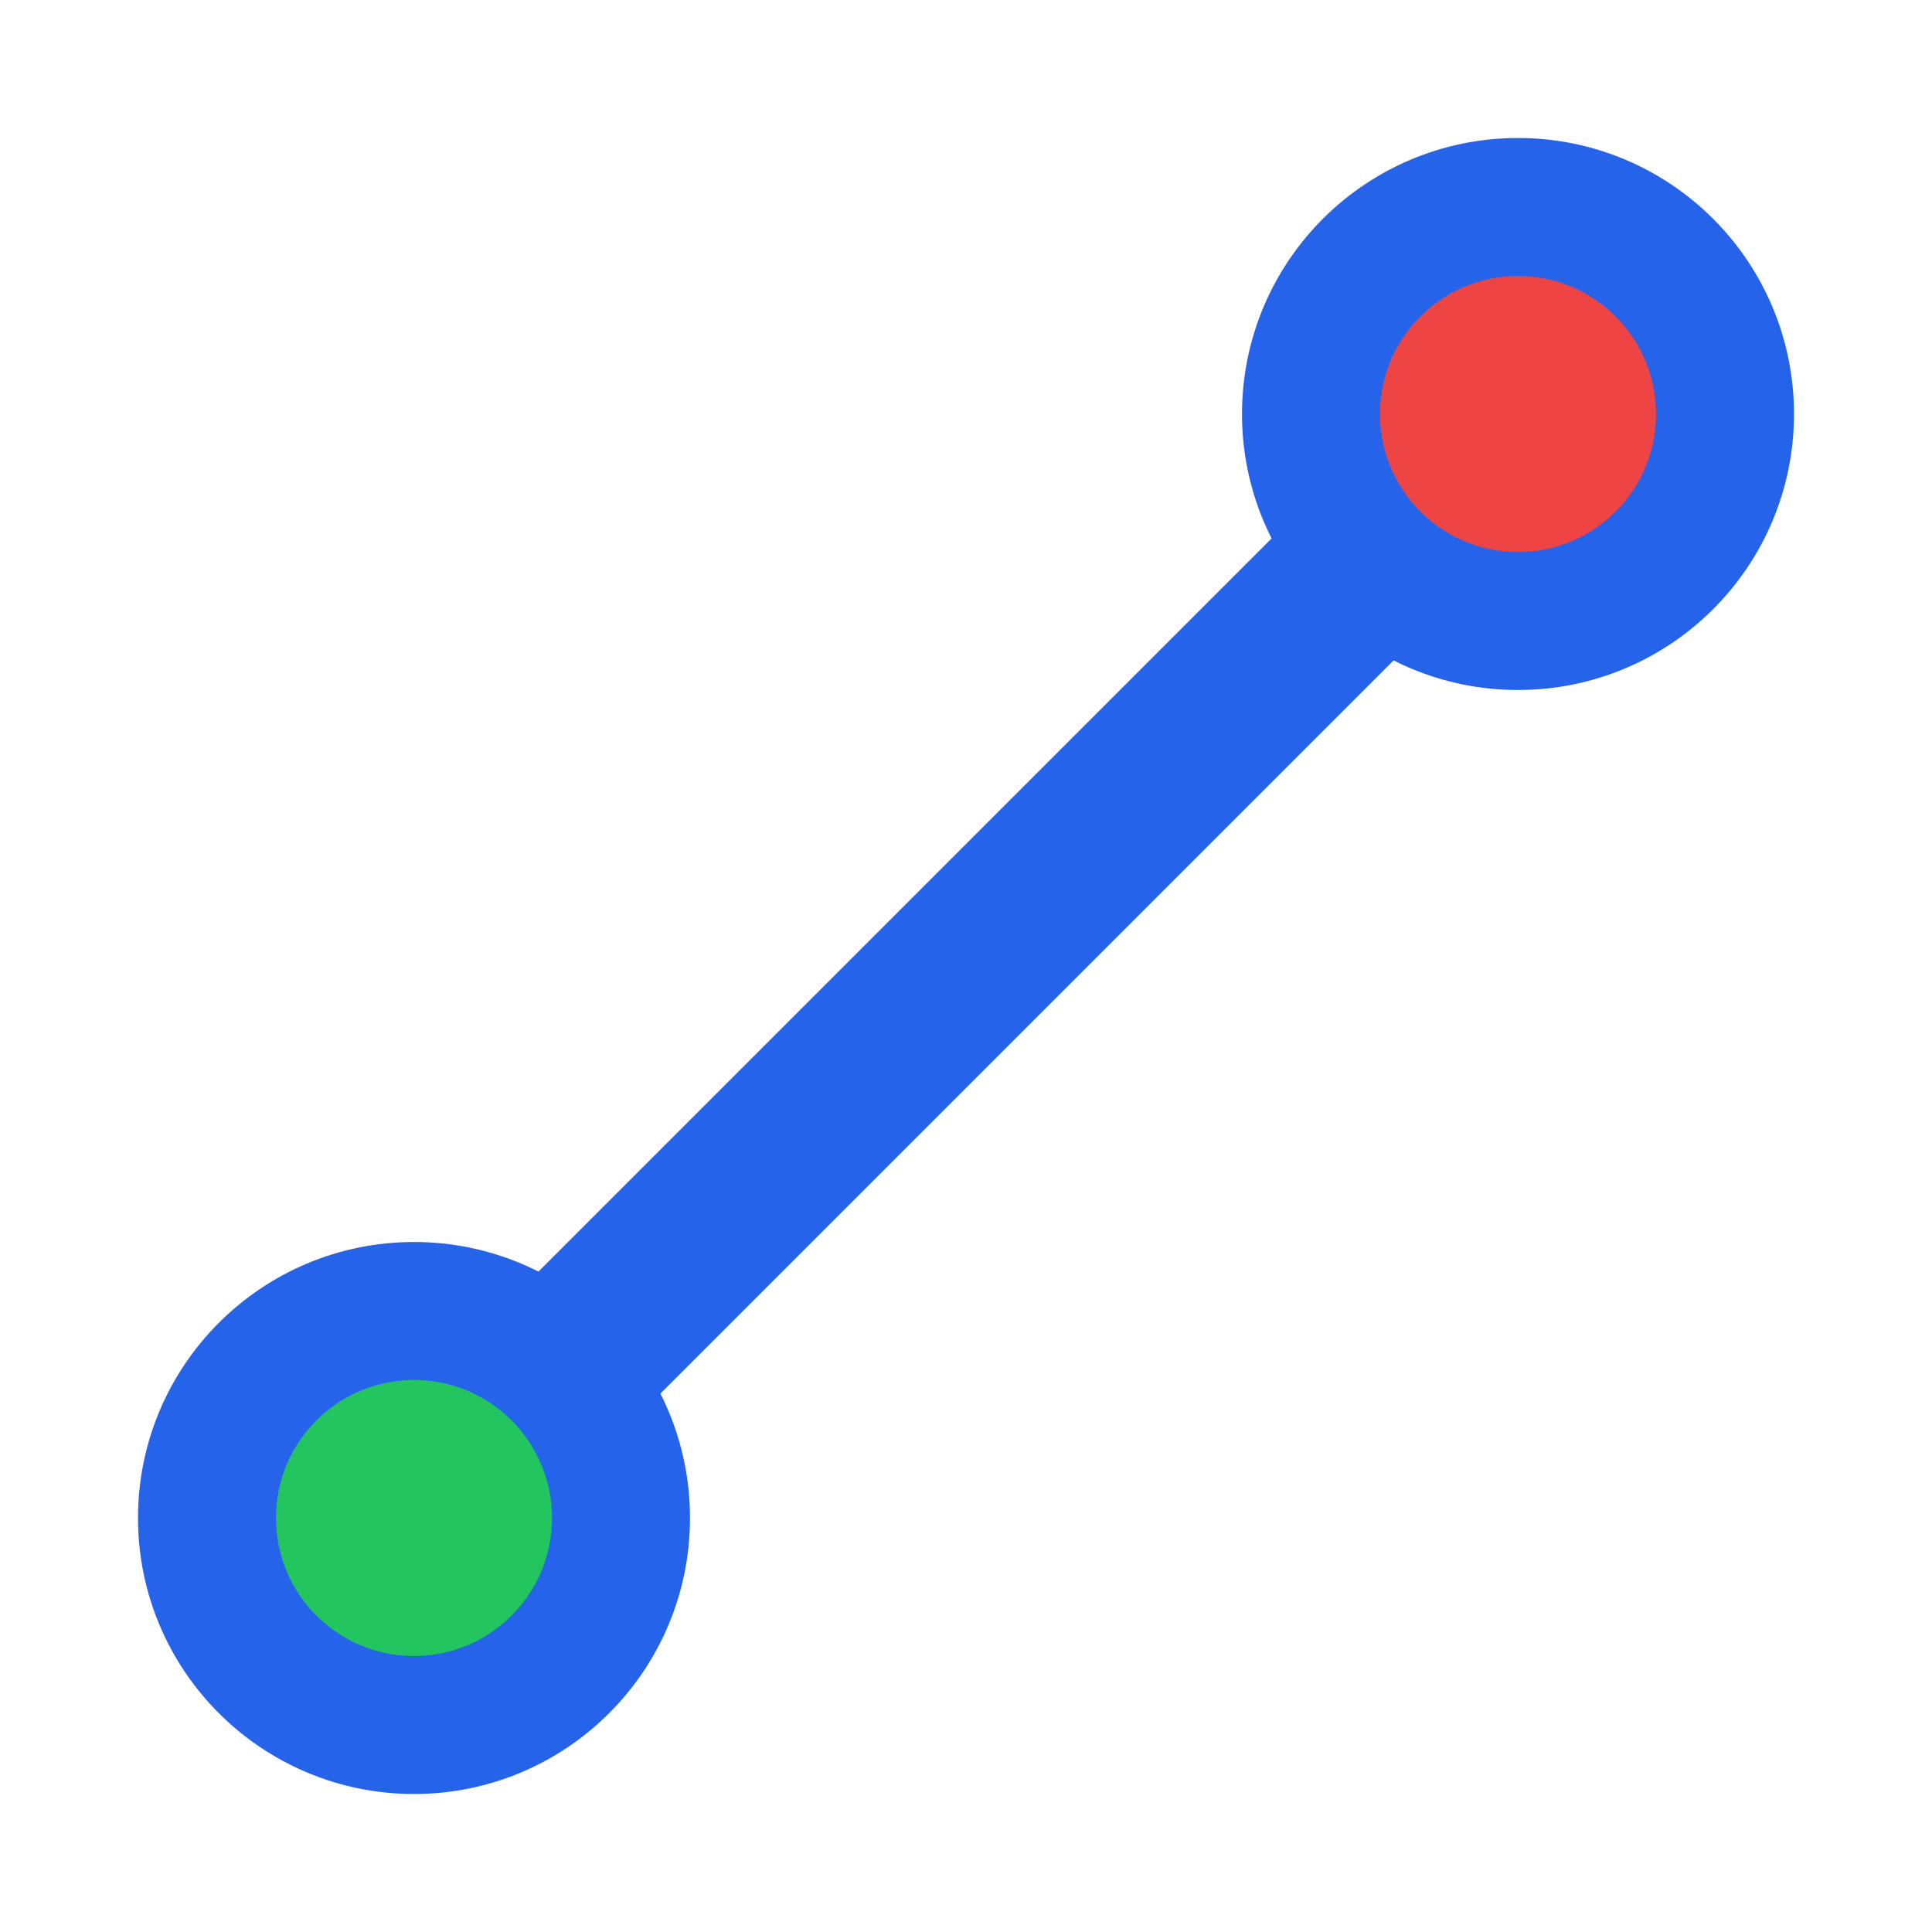 <svg width="28" height="28" viewBox="0 0 28 28" fill="none" xmlns="http://www.w3.org/2000/svg">
  <path d="M6 22L22 6" stroke="#2563eb" stroke-width="2.5" stroke-linecap="round"/>
  <circle cx="6" cy="22" r="3" fill="#22c55e" stroke="#2563eb" stroke-width="2"/>
  <circle cx="22" cy="6" r="3" fill="#ef4444" stroke="#2563eb" stroke-width="2"/>
</svg> 